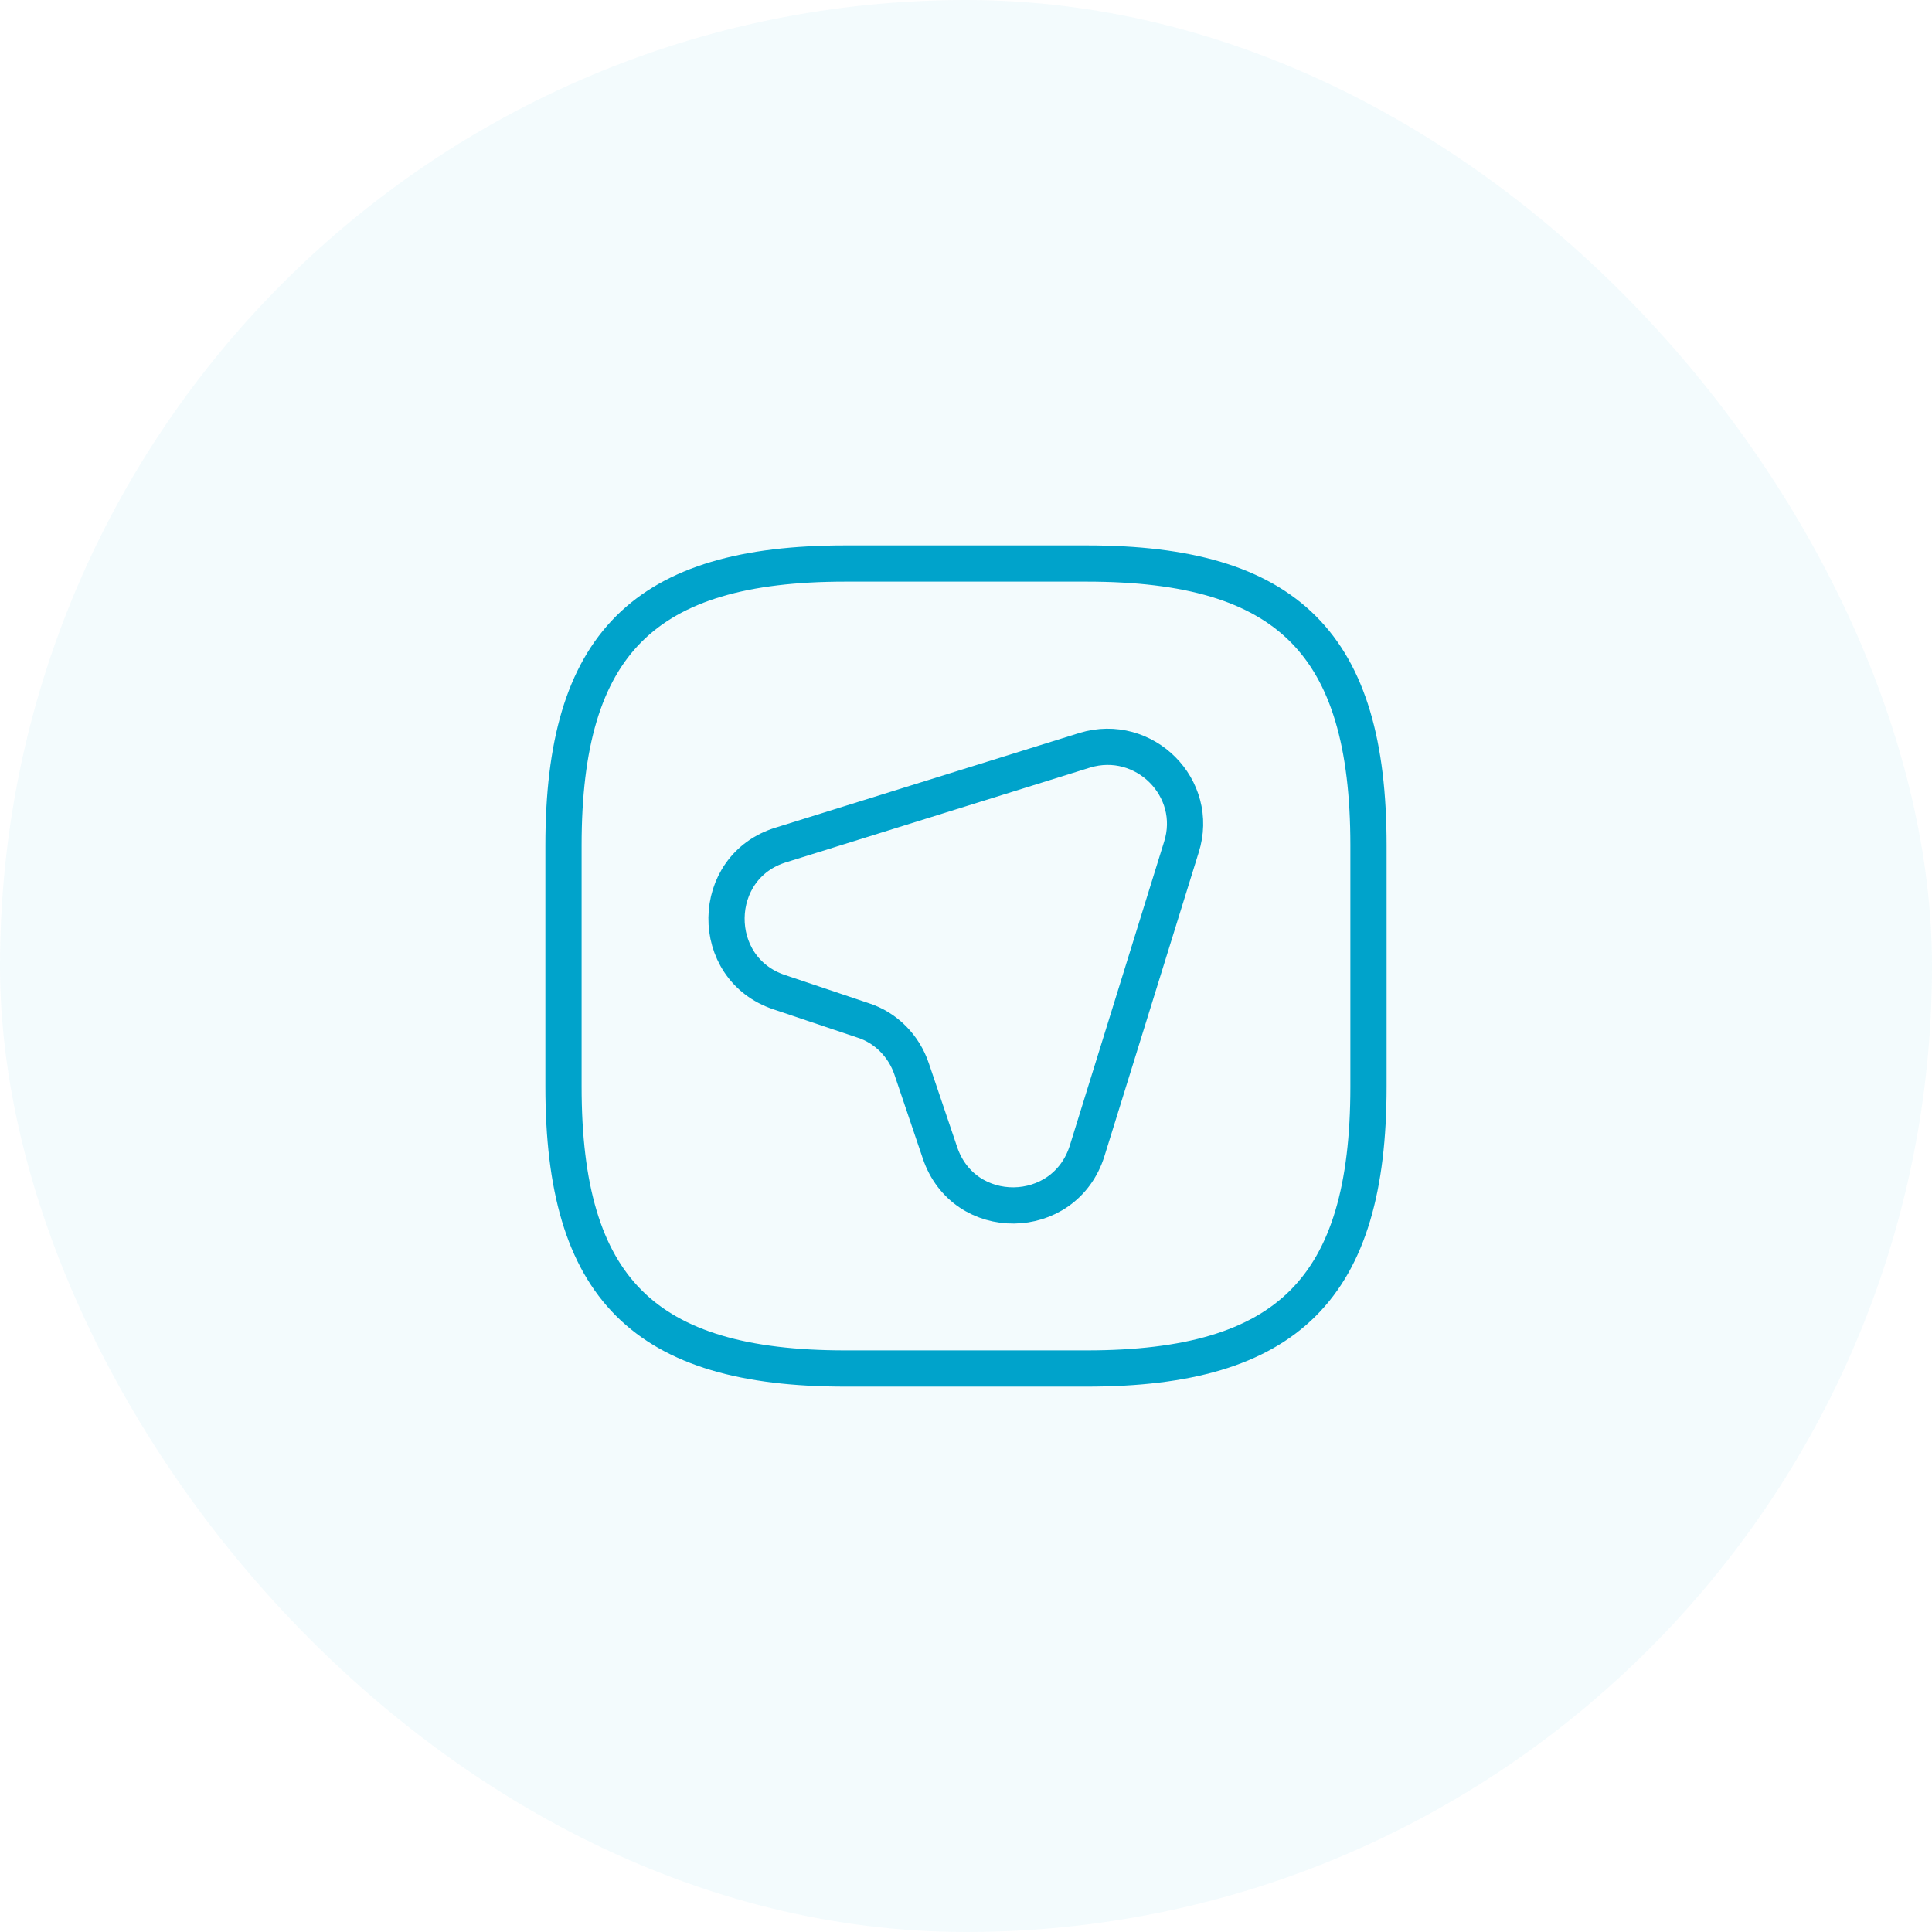 <svg width="80" height="80" viewBox="0 0 80 80" fill="none" xmlns="http://www.w3.org/2000/svg">
<rect width="80" height="80" rx="40" fill="#00A3CB" fill-opacity="0.05"/>
<path d="M48.917 35.084L45.017 47.65C44.083 50.633 39.9 50.684 38.917 47.717L37.75 44.267C37.433 43.317 36.683 42.55 35.733 42.25L32.267 41.084C29.317 40.1 29.367 35.883 32.35 34.983L44.917 31.067C47.383 30.317 49.7 32.633 48.917 35.084Z" stroke="#00A3CB" stroke-width="1.5" stroke-linecap="round" stroke-linejoin="round"/>
<path d="M35 56.667H45C53.333 56.667 56.666 53.334 56.666 45V35C56.666 26.667 53.333 23.334 45 23.334H35C26.666 23.334 23.333 26.667 23.333 35V45C23.333 53.334 26.666 56.667 35 56.667Z" stroke="#00A3CB" stroke-width="1.5" stroke-linecap="round" stroke-linejoin="round"/>
</svg>
